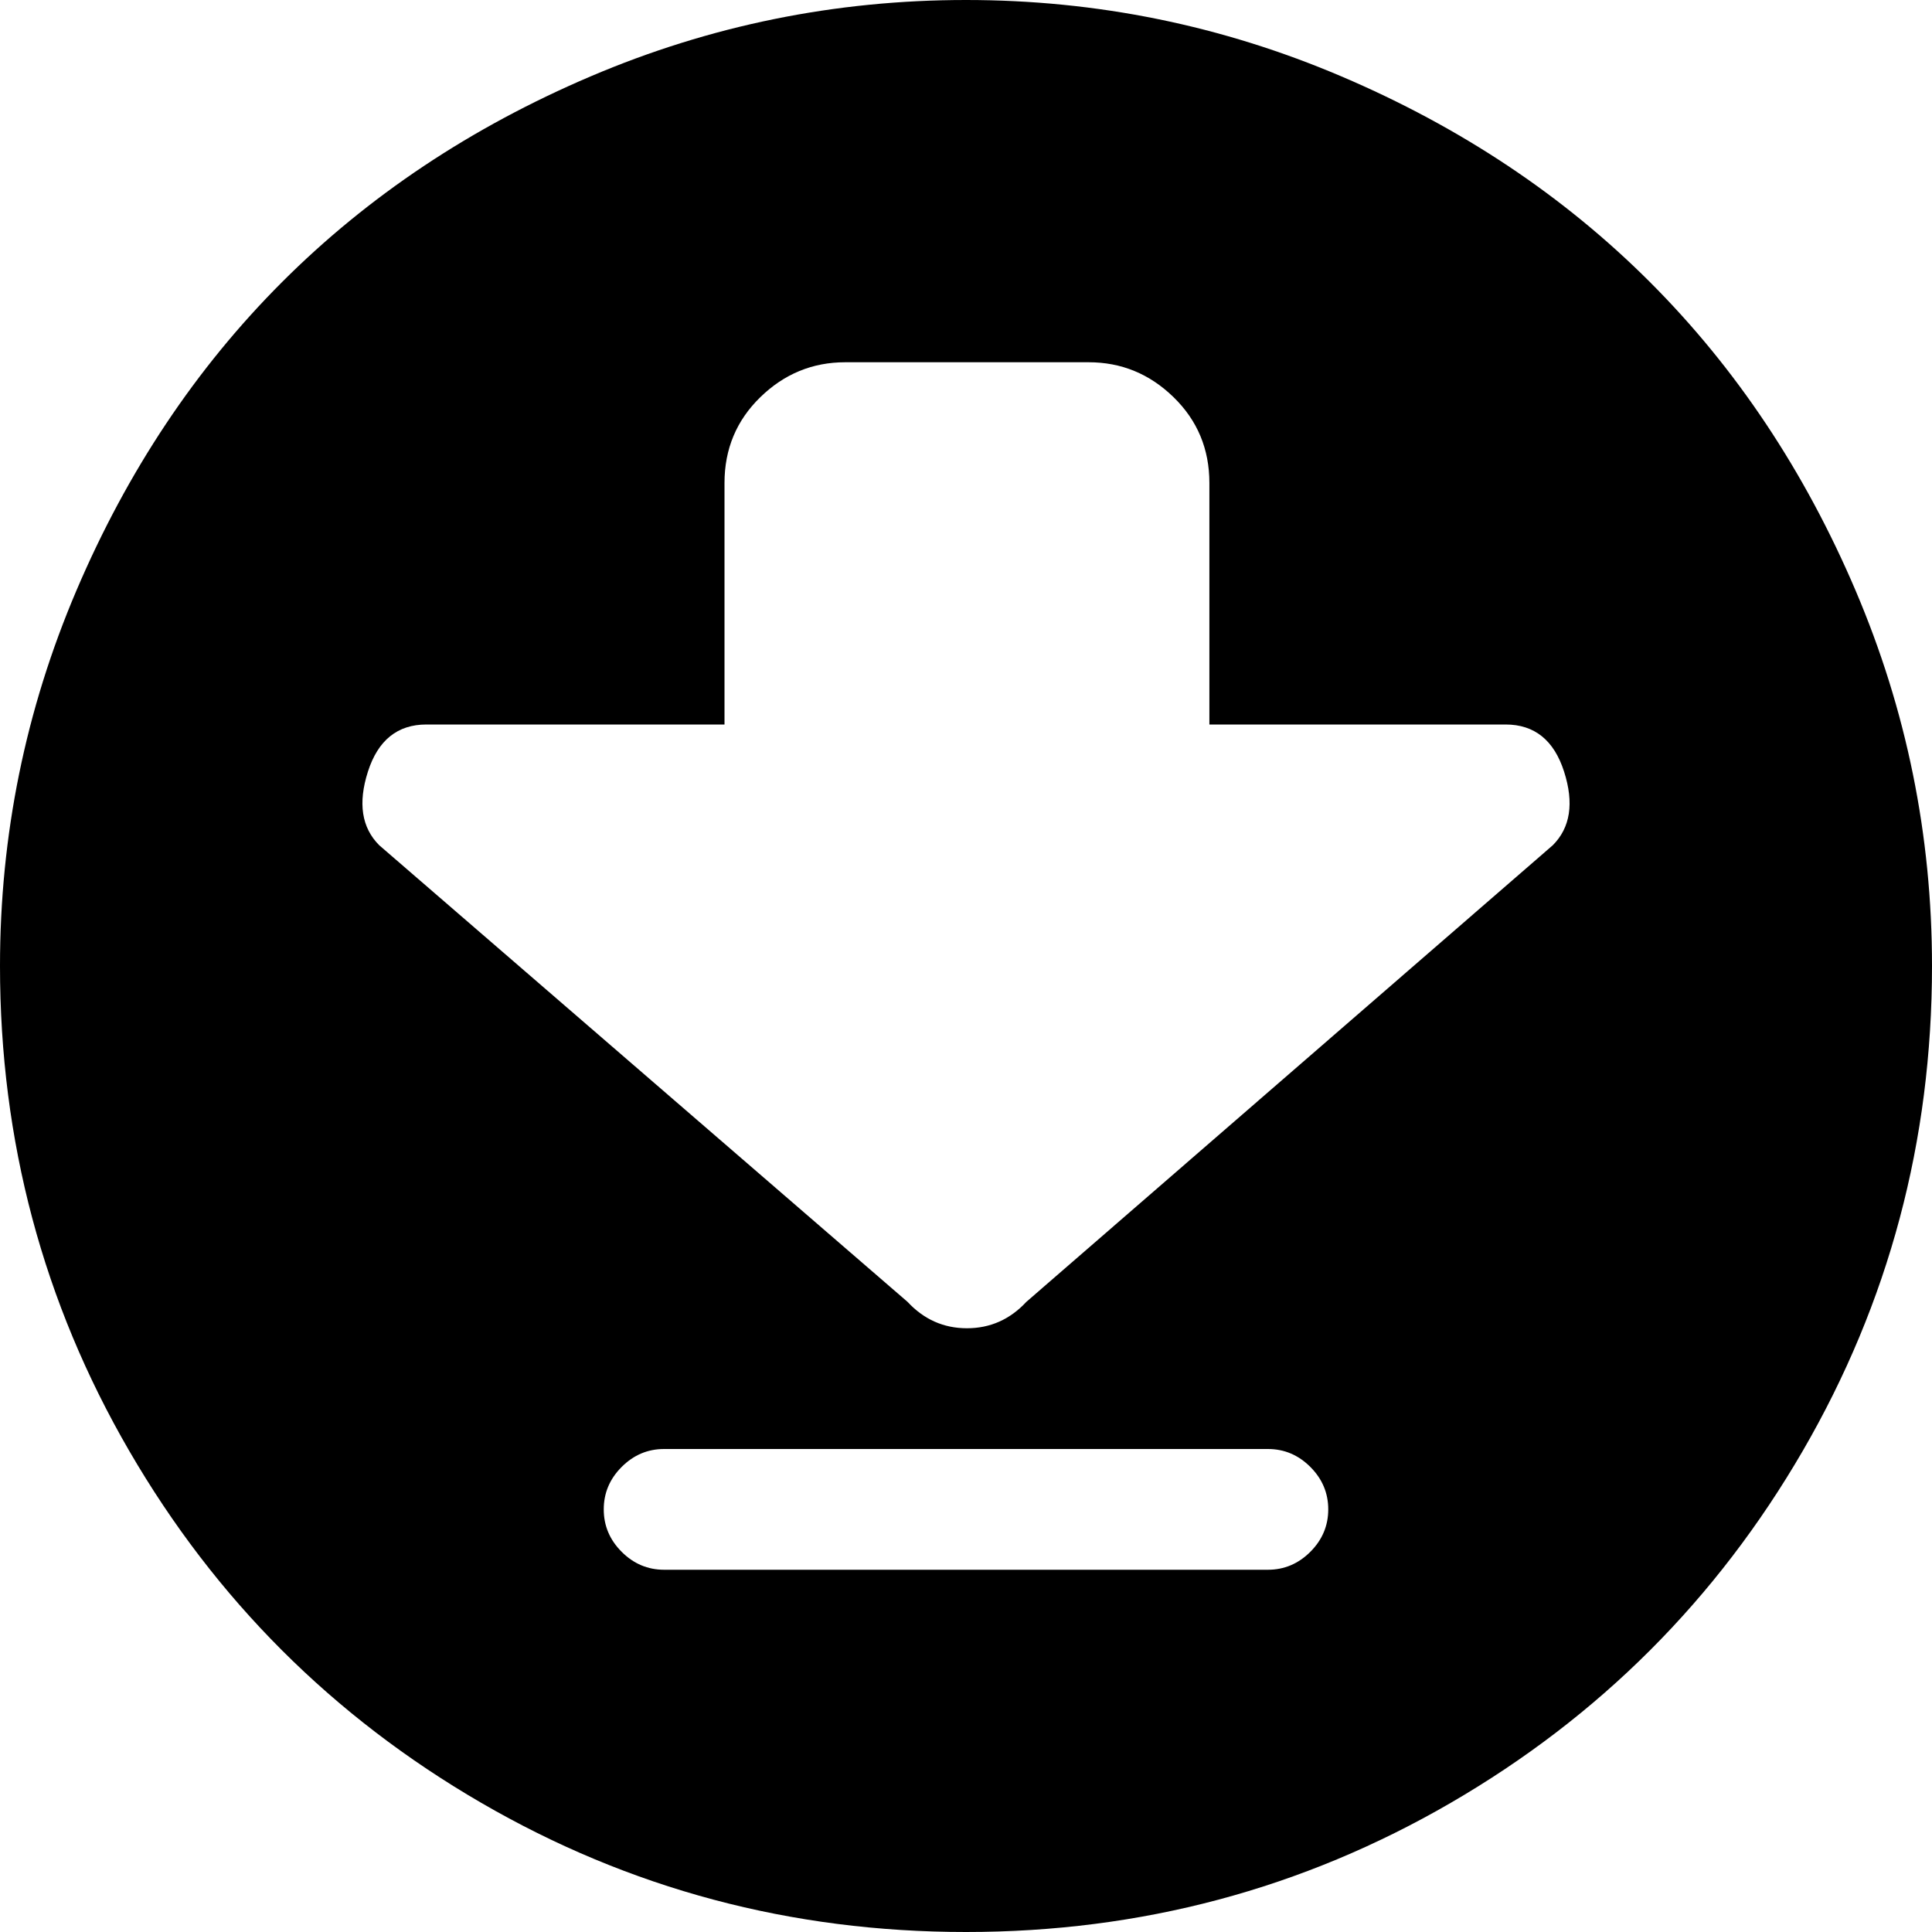<svg xmlns="http://www.w3.org/2000/svg" xmlns:xlink="http://www.w3.org/1999/xlink" width="48px" height="48px" preserveAspectRatio="xMidYMid meet" viewBox="0 0 1024 1024" style="-ms-transform: rotate(360deg); -webkit-transform: rotate(360deg); transform: rotate(360deg);"><path d="M512 1024q-139 0-257-68.5T68.5 769T0 512q0-104 40.5-199t109-163.5T313 40.5T512 0t199 40.5t163.5 109t109 163.5t40.5 199q0 139-68.5 257T769 955.5T512 1024zM352 832h320q13 0 22.5-9.5T704 800t-9.5-22.5T672 768H352q-13 0-22.5 9.5T320 800t9.5 22.5T352 832zm446-448H641V256q0-27-19-45.5T577 192H448q-26 0-45 18.5T384 256v128H226q-23 0-31 25t6 39l280 242q13 14 31.5 14t31.5-14l279-242q14-14 6-39t-31-25z" fill="black"/><rect x="0" y="0" width="1024" height="1024" fill="rgba(0, 0, 0, 0)" /></svg>